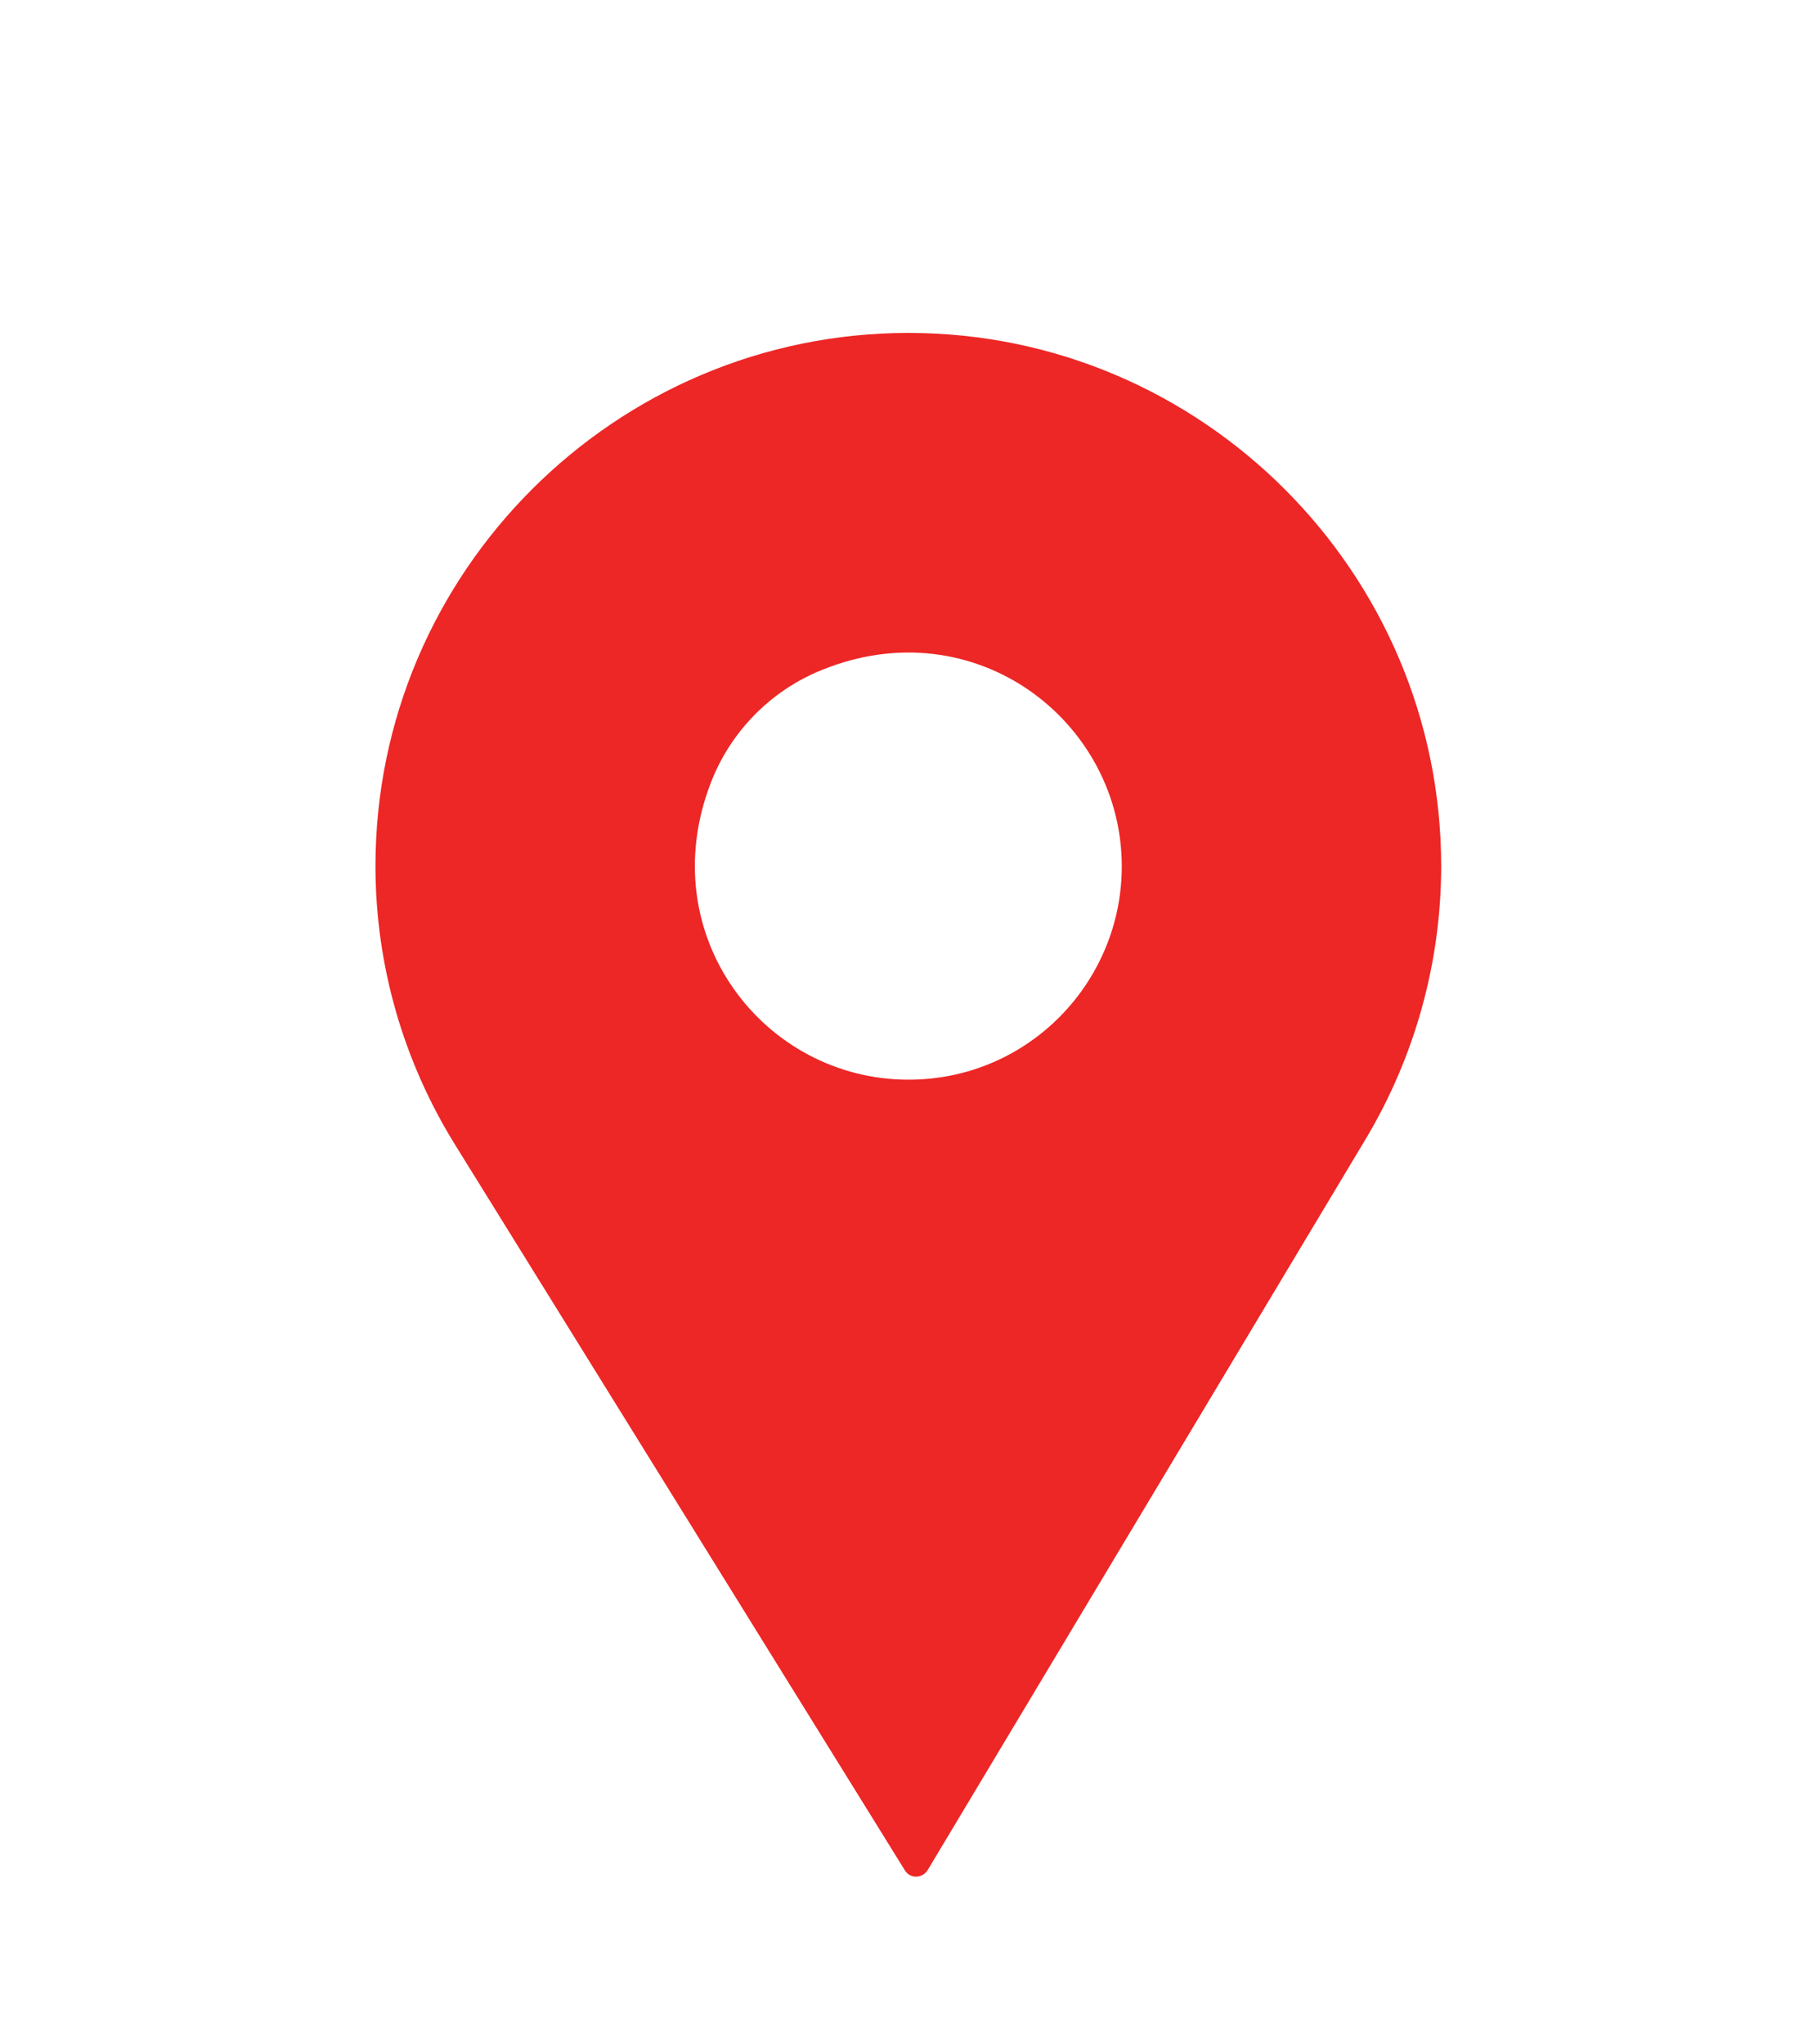 <?xml version="1.0" encoding="utf-8"?>
<!-- Generator: Adobe Illustrator 23.1.1, SVG Export Plug-In . SVG Version: 6.00 Build 0)  -->
<svg version="1.1" id="Capa_1" xmlns="http://www.w3.org/2000/svg" xmlns:xlink="http://www.w3.org/1999/xlink" x="0px" y="0px"
	 viewBox="0 0 512 576" style="enable-background:new 0 0 512 576;" xml:space="preserve">
<style type="text/css">
	.st0{fill:#ED2626;}
	.st1{fill:none;}
</style>
<path class="st0" d="M256,93.8c-82.7,0-150.2,67.5-150.2,150.2c0,28,7.9,55.2,22.6,78.8L255,527c1.5,2.4,4.9,2.3,6.4-0.1
	l123.5-206.1c13.8-23.1,21.2-49.7,21.2-76.8C406.1,161.3,338.7,93.8,256,93.8z M256,304.2c-40.8,0-72.1-40.7-55.8-83.4
	c5.5-14.5,16.9-26.2,31.3-32c43.1-17.6,84.6,14.3,84.6,55.3C316.1,276.7,289.8,304.2,256,304.2z"/>
<rect x="51.4" y="28" class="st1" width="403" height="92"/>
</svg>
